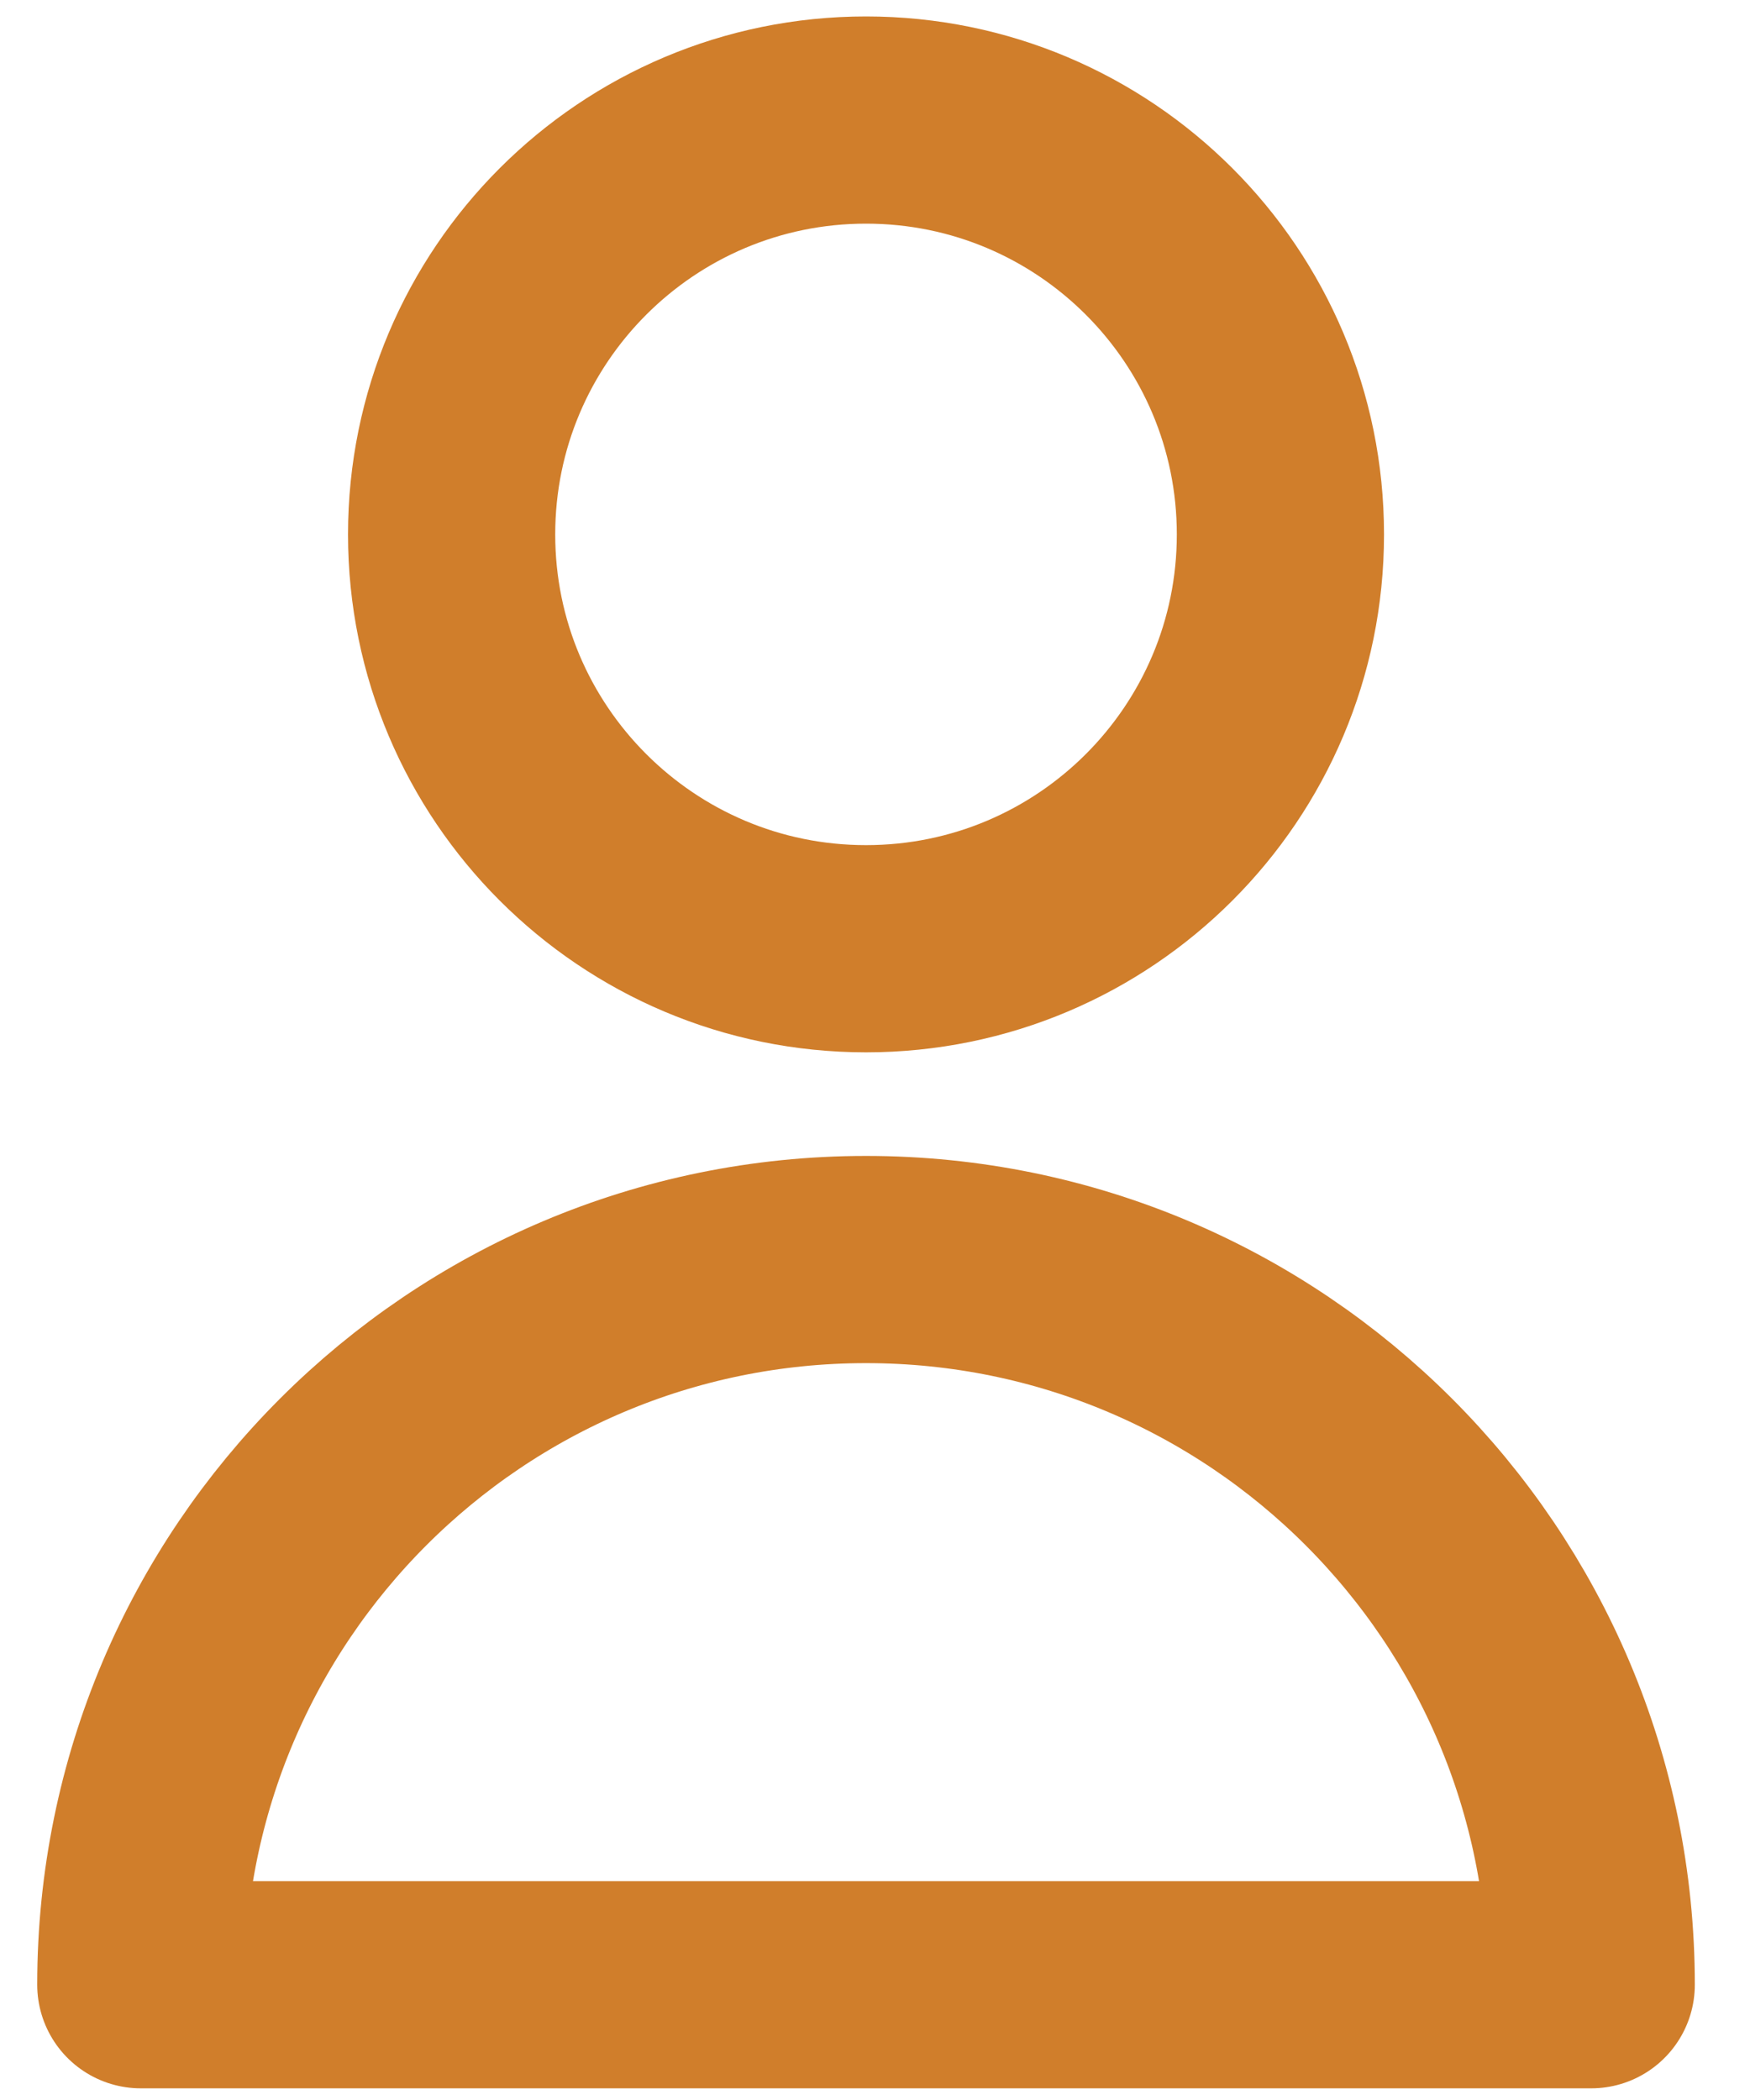 <svg width="15" height="18" viewBox="0 0 15 18" fill="none" xmlns="http://www.w3.org/2000/svg">
<path d="M10.975 4.581C10.975 6.542 9.385 8.132 7.423 8.132C5.462 8.132 3.871 6.542 3.871 4.581C3.871 2.619 5.462 1.029 7.423 1.029C9.385 1.029 10.975 2.619 10.975 4.581Z" stroke="#D07E2B" stroke-width="1.776" stroke-linecap="round" stroke-linejoin="round"/>
<path d="M7.423 10.796C3.99 10.796 1.207 13.579 1.207 17.012H13.639C13.639 13.579 10.856 10.796 7.423 10.796Z" stroke="#D07E2B" stroke-width="1.776" stroke-linecap="round" stroke-linejoin="round"/>
</svg>
